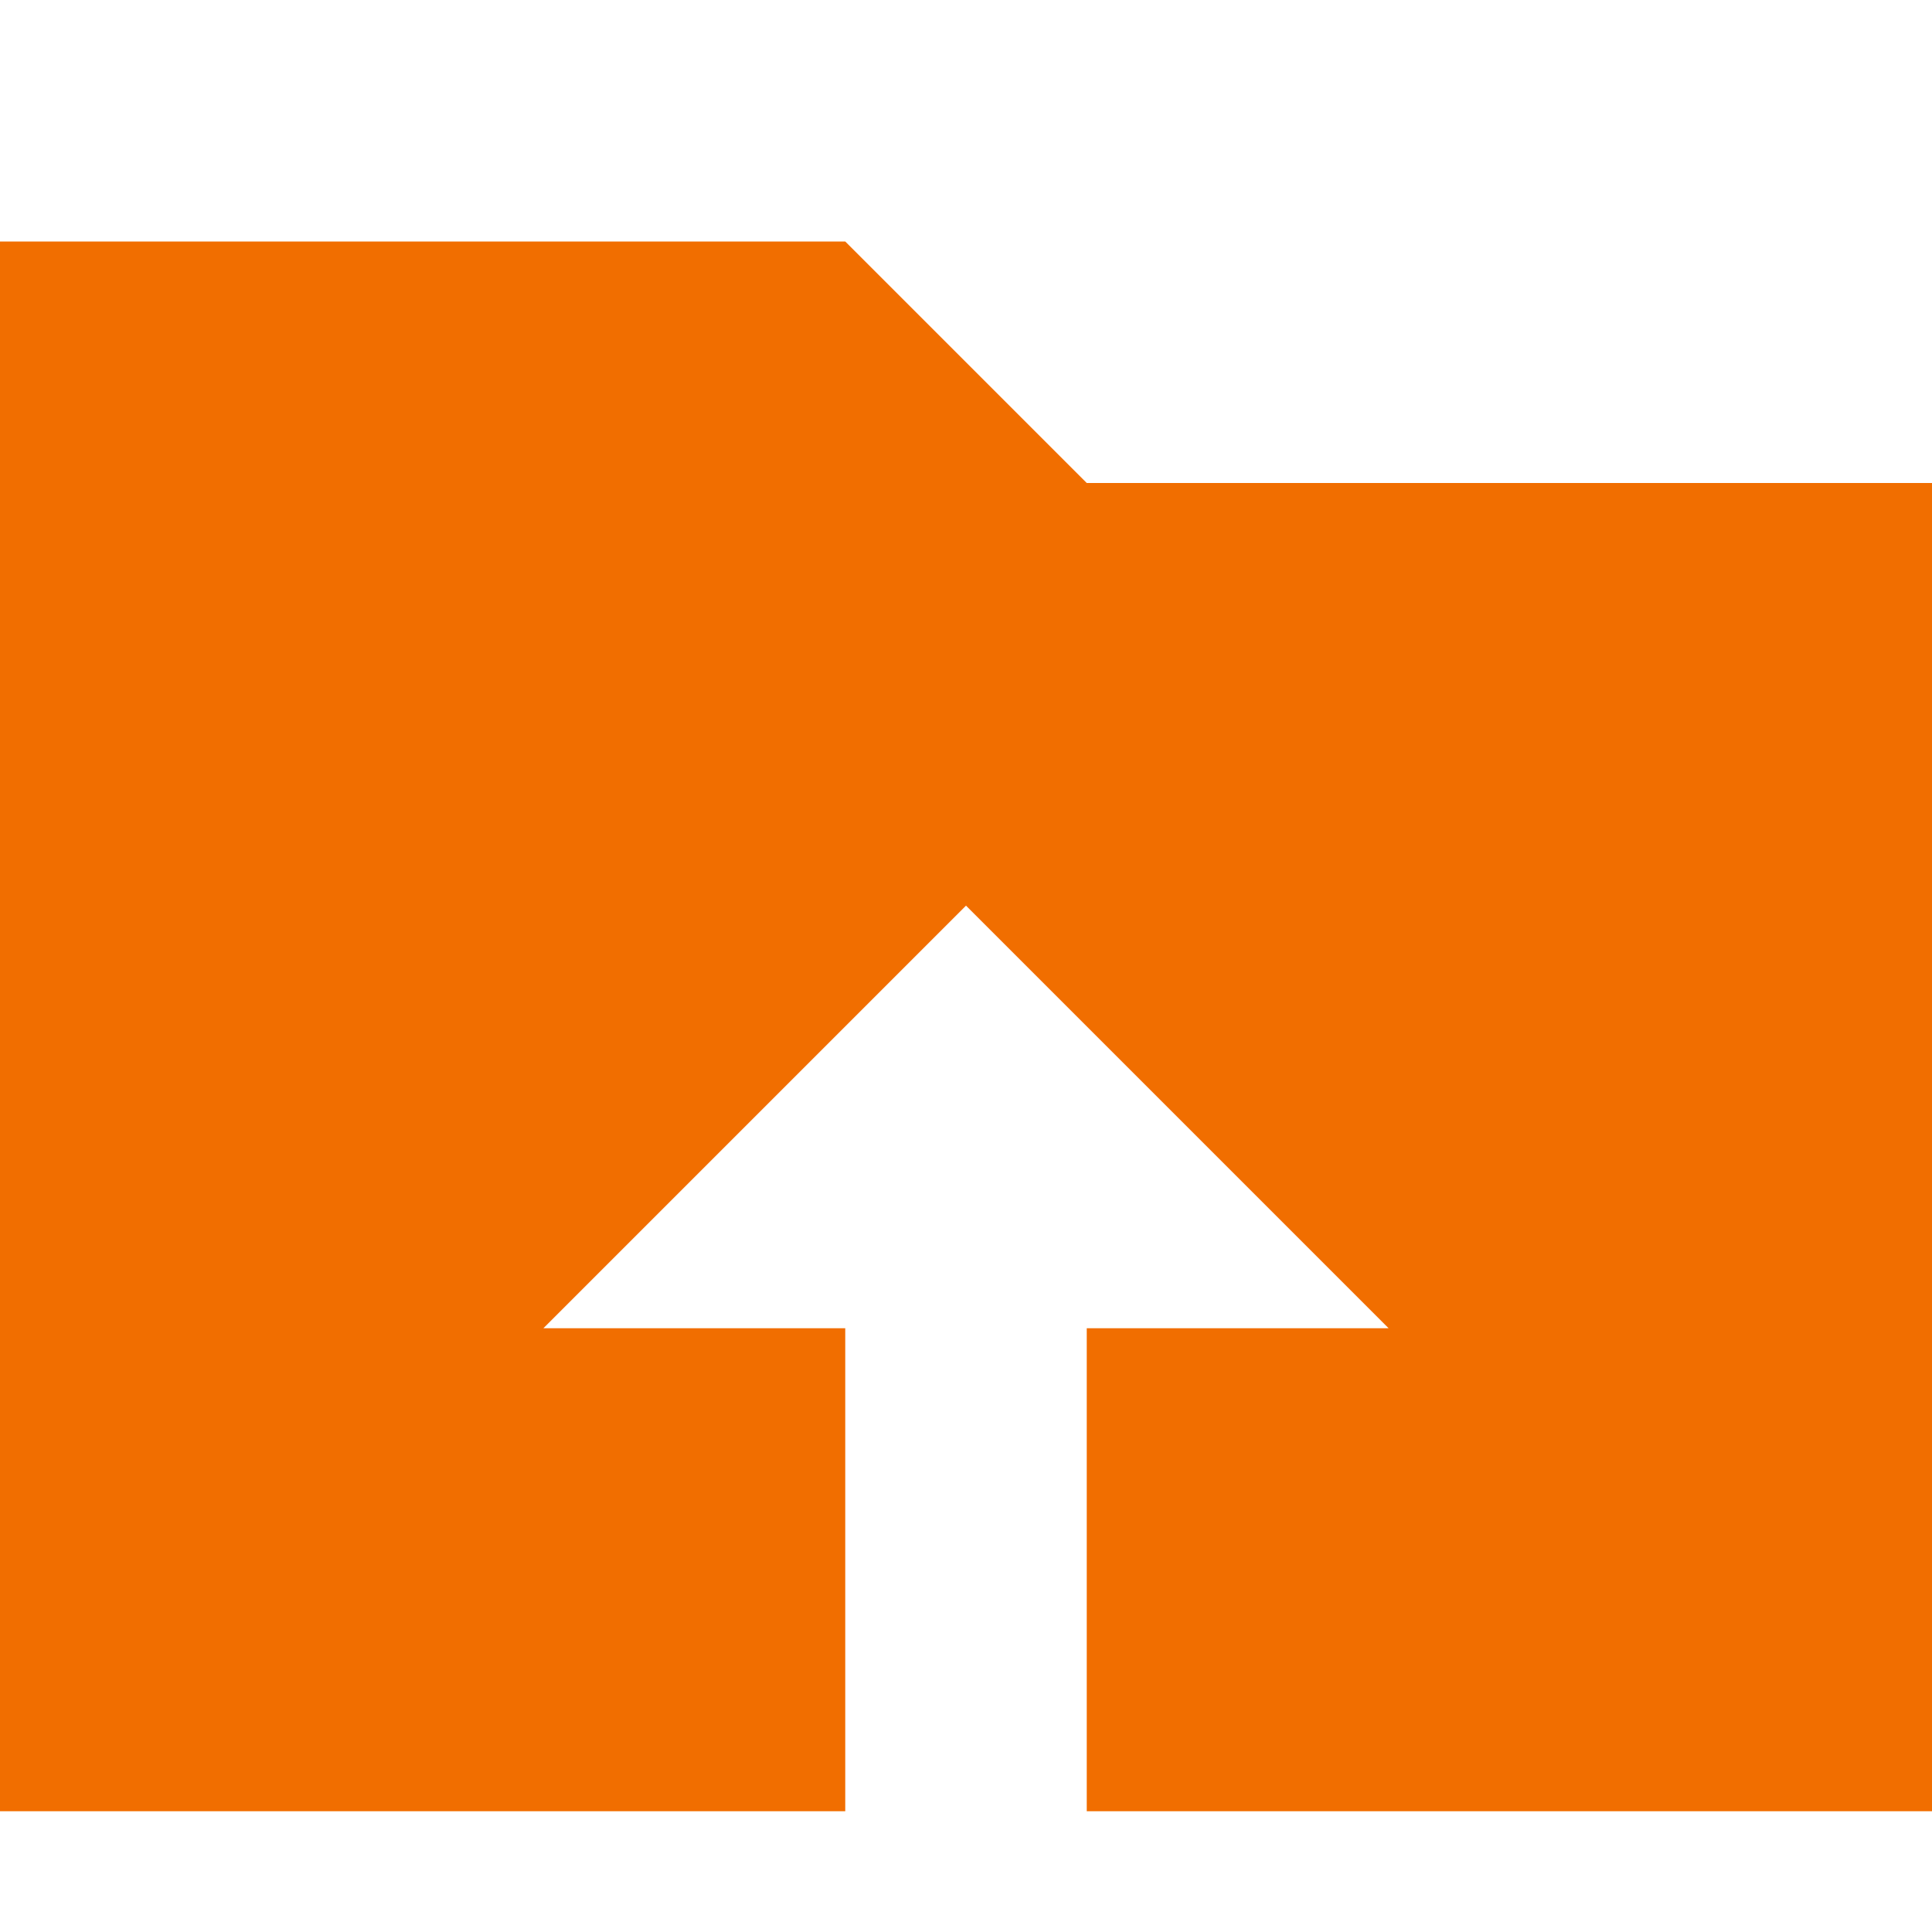 <svg class="co-icon"  version="1.1" xmlns="http://www.w3.org/2000/svg" width="32" height="32" viewBox="0 0 32 32">
	<path fill="#F16E00" d="M18 8l-4-4h-14v26h32v-22h-14zM16 15l7 7h-5v8h-4v-8h-5l7-7z"></path>
</svg>
